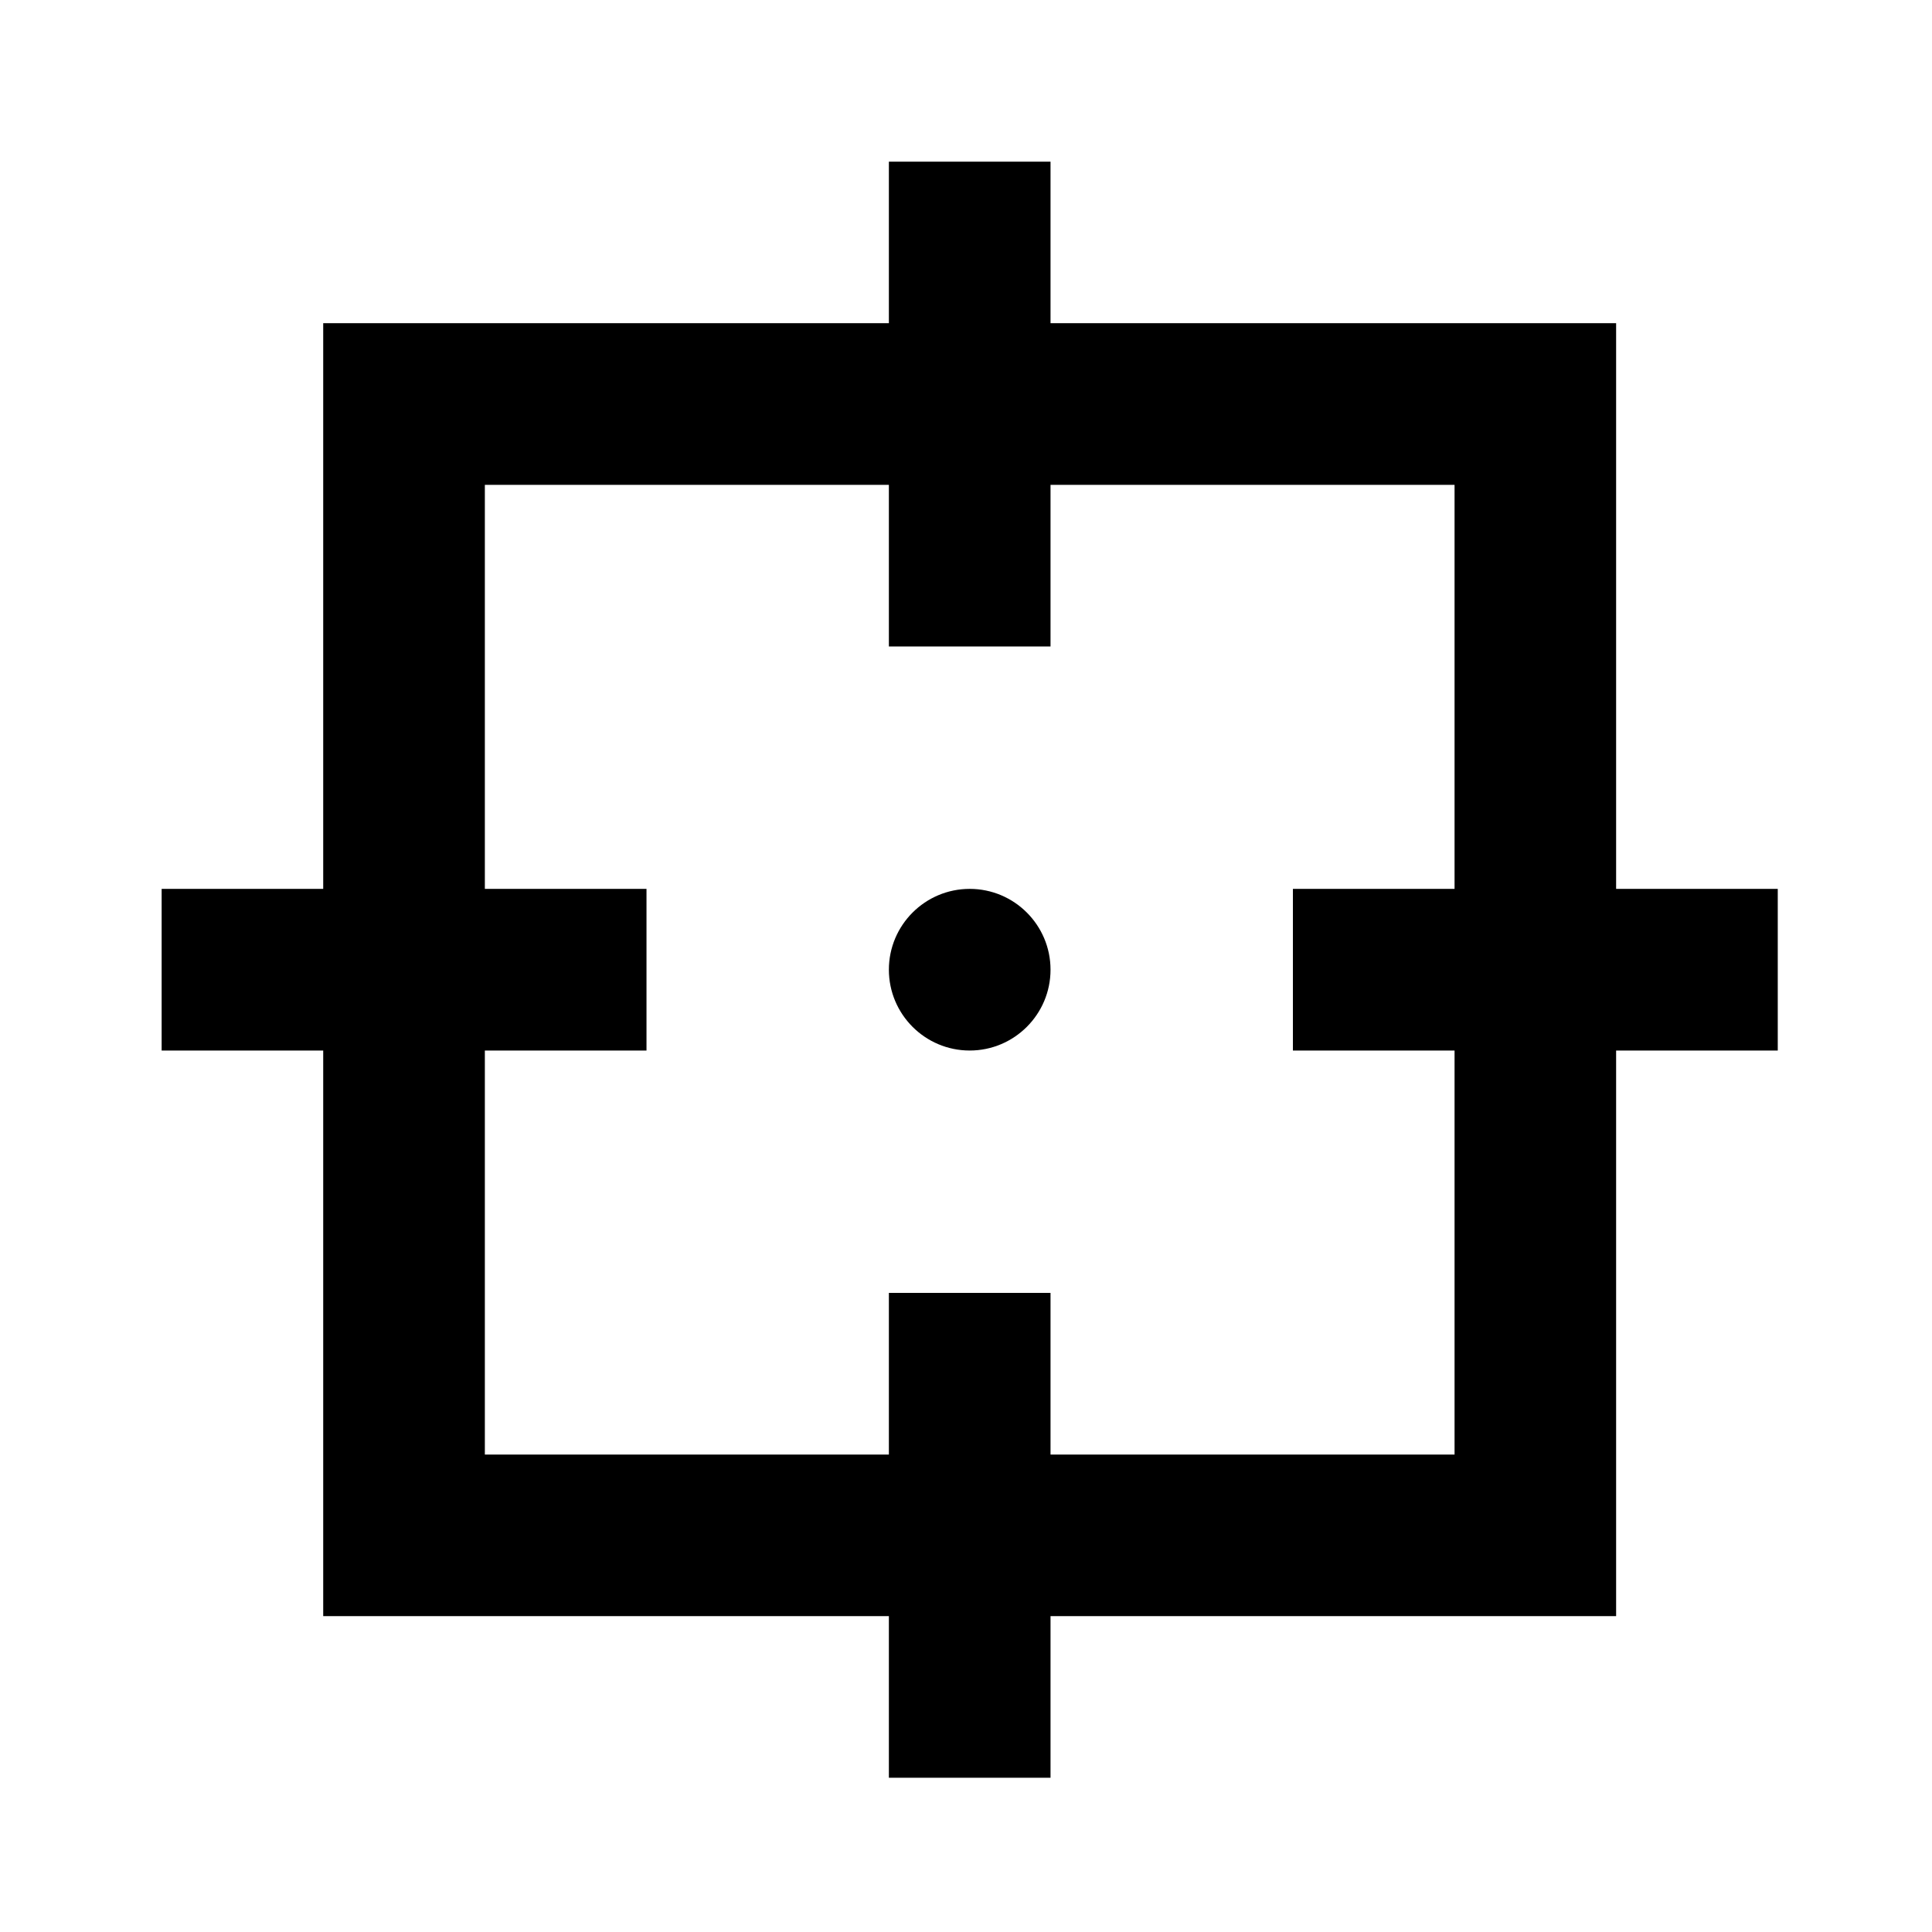 ﻿<svg xmlns="http://www.w3.org/2000/svg" xmlns:xlink="http://www.w3.org/1999/xlink" version="1.1" baseProfile="full" viewBox="0 0 24.00 24.00" enable-background="new 0 0 24.00 24.00" xml:space="preserve">
	<path fill="#000000" fill-opacity="1" stroke-width="1.333" stroke-linejoin="miter" d="M 22.084,11.042L 20.076,11.042L 20.076,4.015L 13.05,4.015L 13.05,2.008L 11.042,2.008L 11.042,4.015L 4.015,4.015L 4.015,11.042L 2.008,11.042L 2.008,13.05L 4.015,13.05L 4.015,20.076L 11.042,20.076L 11.042,22.084L 13.05,22.084L 13.05,20.076L 20.076,20.076L 20.076,13.05L 22.084,13.05L 22.084,11.042 Z M 18.069,18.069L 13.05,18.069L 13.05,16.061L 11.042,16.061L 11.042,18.069L 6.023,18.069L 6.023,13.05L 8.031,13.05L 8.031,11.042L 6.023,11.042L 6.023,6.023L 11.042,6.023L 11.042,8.031L 13.05,8.031L 13.05,6.023L 18.069,6.023L 18.069,11.042L 16.061,11.042L 16.061,13.05L 18.069,13.05L 18.069,18.069 Z M 13.05,12.046C 13.05,12.6 12.6,13.05 12.046,13.05C 11.492,13.05 11.042,12.6 11.042,12.046C 11.042,11.492 11.492,11.042 12.046,11.042C 12.6,11.042 13.05,11.492 13.05,12.046 Z "/>
</svg>
